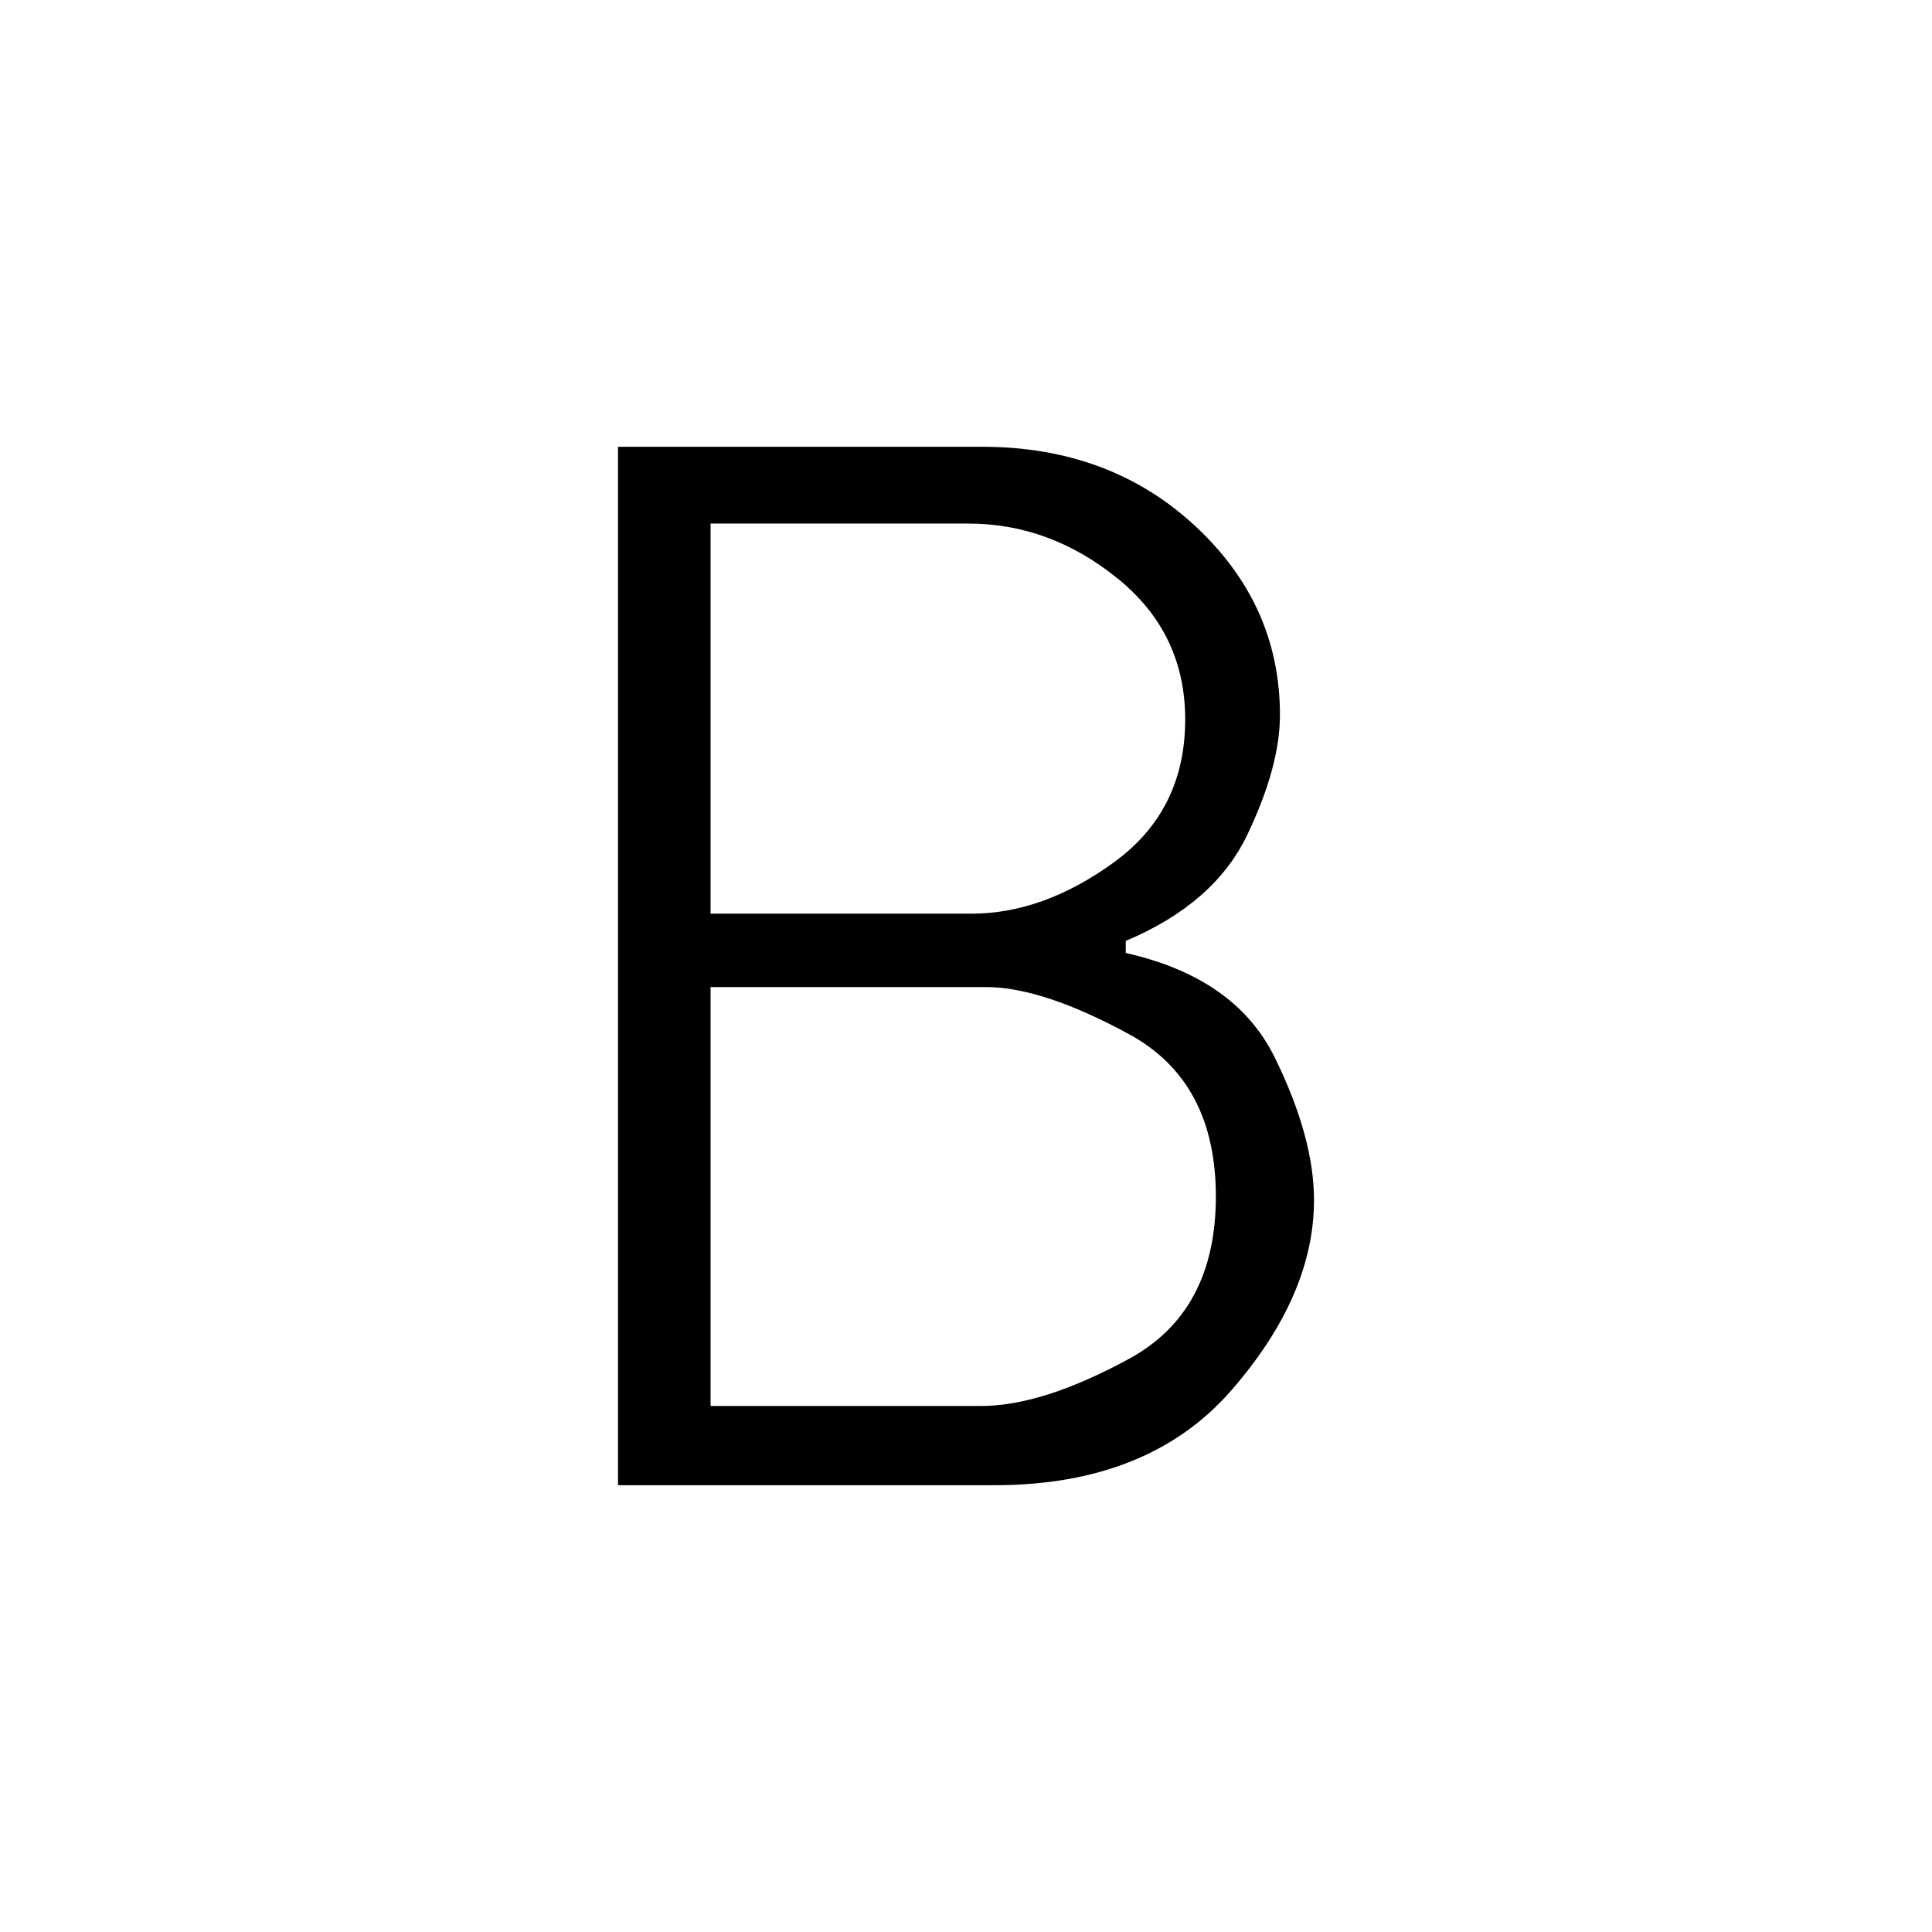 <svg xmlns="http://www.w3.org/2000/svg" height="24" viewBox="0 -960 960 960" width="24"><path d="M307.08-222v-516H488q63.31 0 105.65 39.15Q636-659.69 636-604.77q0 25.69-16.31 59.73-16.31 34.04-60.31 52.58v6q54.54 12.23 74.04 51.92 19.5 39.69 19.5 70.85 0 47.38-41.07 94.54Q570.77-222 494-222H307.08Zm46-39.38h134.46q30.46 0 73.54-23.47 43.07-23.46 43.07-80.61 0-57.16-43.07-80.62-43.08-23.46-71.23-23.46H353.08v208.16Zm0-244.62h129.54q35.92 0 71.11-25.69t35.19-70.85q0-42.84-33.65-70.08-33.65-27.23-74.19-27.23h-128V-506Z"/></svg>